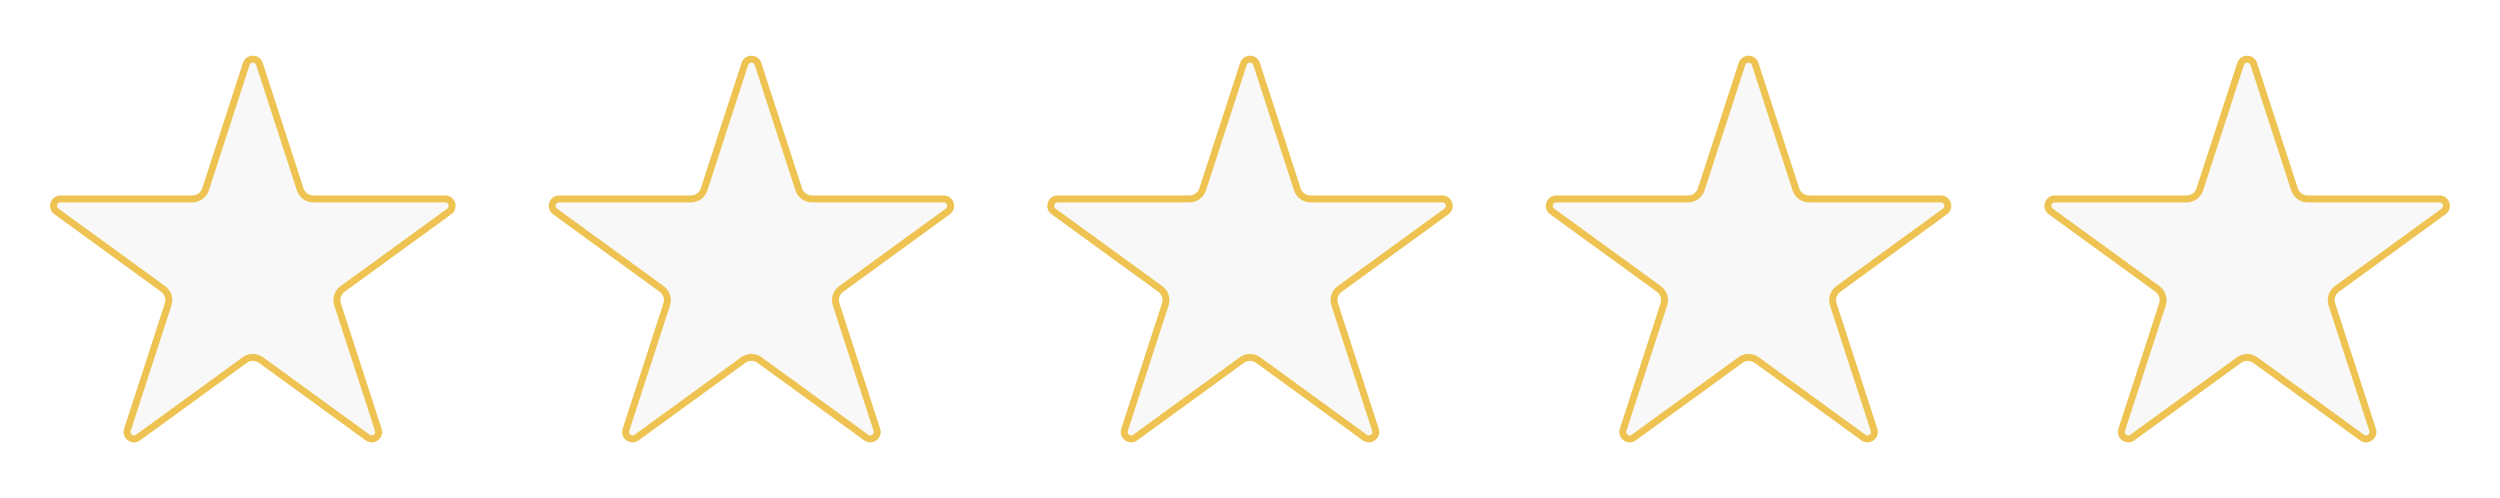 <svg width="311" height="62" viewBox="0 0 311 62" fill="none" xmlns="http://www.w3.org/2000/svg">
<g filter="url(#filter0_d_35_1038)">
<path d="M30.226 6.939C30.612 5.748 32.297 5.748 32.684 6.939L37.751 22.534C37.924 23.067 38.421 23.427 38.981 23.427H55.378C56.631 23.427 57.151 25.029 56.138 25.765L42.872 35.404C42.419 35.733 42.23 36.316 42.403 36.849L47.47 52.444C47.857 53.635 46.494 54.625 45.481 53.889L32.215 44.251C31.762 43.922 31.148 43.922 30.695 44.251L17.429 53.889C16.416 54.625 15.053 53.635 15.44 52.444L20.507 36.849C20.68 36.316 20.491 35.733 20.038 35.404L6.771 25.765C5.758 25.029 6.279 23.427 7.531 23.427H23.929C24.489 23.427 24.985 23.067 25.158 22.534L30.226 6.939Z" fill="#F8F8F8"/>
<path d="M30.635 7.072C30.893 6.278 32.016 6.278 32.274 7.072L37.342 22.667C37.572 23.377 38.234 23.858 38.981 23.858H55.378C56.213 23.858 56.56 24.926 55.885 25.417L42.619 35.055C42.015 35.494 41.762 36.272 41.993 36.982L47.06 52.577C47.318 53.371 46.409 54.031 45.734 53.541L32.468 43.902C31.864 43.463 31.046 43.463 30.442 43.902L17.176 53.541C16.5 54.031 15.592 53.371 15.85 52.577L20.917 36.982C21.148 36.272 20.895 35.494 20.291 35.055L7.025 25.417C6.349 24.926 6.696 23.858 7.531 23.858H23.929C24.676 23.858 25.337 23.377 25.568 22.667L30.635 7.072Z" stroke="#EFC351" stroke-width="0.862"/>
</g>
<g filter="url(#filter1_d_35_1038)">
<path d="M92.247 6.939C92.634 5.748 94.319 5.748 94.706 6.939L99.773 22.534C99.946 23.067 100.442 23.427 101.002 23.427H117.4C118.652 23.427 119.173 25.029 118.16 25.765L104.894 35.404C104.441 35.733 104.251 36.316 104.424 36.849L109.491 52.444C109.878 53.635 108.515 54.625 107.502 53.889L94.236 44.251C93.783 43.922 93.17 43.922 92.716 44.251L79.45 53.889C78.437 54.625 77.074 53.635 77.461 52.444L82.529 36.849C82.702 36.316 82.512 35.733 82.059 35.404L68.793 25.765C67.78 25.029 68.3 23.427 69.553 23.427H85.951C86.51 23.427 87.007 23.067 87.18 22.534L92.247 6.939Z" fill="#F8F8F8"/>
<path d="M92.657 7.072C92.915 6.278 94.038 6.278 94.296 7.072L99.363 22.667C99.594 23.377 100.255 23.858 101.002 23.858H117.4C118.235 23.858 118.582 24.926 117.906 25.417L104.64 35.055C104.036 35.494 103.784 36.272 104.014 36.982L109.081 52.577C109.339 53.371 108.431 54.031 107.755 53.541L94.489 43.902C93.885 43.463 93.067 43.463 92.463 43.902L79.197 53.541C78.522 54.031 77.613 53.371 77.871 52.577L82.938 36.982C83.169 36.272 82.916 35.494 82.312 35.055L69.046 25.417C68.371 24.926 68.718 23.858 69.553 23.858H85.951C86.697 23.858 87.359 23.377 87.59 22.667L92.657 7.072Z" stroke="#EFC351" stroke-width="0.862"/>
</g>
<g filter="url(#filter2_d_35_1038)">
<path d="M154.27 6.939C154.657 5.748 156.342 5.748 156.729 6.939L161.796 22.534C161.969 23.067 162.466 23.427 163.026 23.427H179.423C180.675 23.427 181.196 25.029 180.183 25.765L166.917 35.404C166.464 35.733 166.274 36.316 166.447 36.849L171.515 52.444C171.902 53.635 170.539 54.625 169.526 53.889L156.259 44.251C155.806 43.922 155.193 43.922 154.74 44.251L141.474 53.889C140.461 54.625 139.098 53.635 139.485 52.444L144.552 36.849C144.725 36.316 144.535 35.733 144.082 35.404L130.816 25.765C129.803 25.029 130.324 23.427 131.576 23.427H147.974C148.534 23.427 149.03 23.067 149.203 22.534L154.27 6.939Z" fill="#F8F8F8"/>
<path d="M154.68 7.072C154.938 6.278 156.061 6.278 156.319 7.072L161.386 22.667C161.617 23.377 162.279 23.858 163.026 23.858H179.423C180.258 23.858 180.605 24.926 179.93 25.417L166.664 35.055C166.06 35.494 165.807 36.272 166.038 36.982L171.105 52.577C171.363 53.371 170.454 54.031 169.779 53.541L156.513 43.902C155.909 43.463 155.091 43.463 154.487 43.902L141.221 53.541C140.545 54.031 139.637 53.371 139.895 52.577L144.962 36.982C145.192 36.272 144.94 35.494 144.336 35.055L131.07 25.417C130.394 24.926 130.741 23.858 131.576 23.858H147.974C148.721 23.858 149.382 23.377 149.613 22.667L154.68 7.072Z" stroke="#EFC351" stroke-width="0.862"/>
</g>
<g filter="url(#filter3_d_35_1038)">
<path d="M216.294 6.939C216.681 5.748 218.366 5.748 218.752 6.939L223.82 22.534C223.993 23.067 224.489 23.427 225.049 23.427H241.447C242.699 23.427 243.22 25.029 242.207 25.765L228.94 35.404C228.487 35.733 228.298 36.316 228.471 36.849L233.538 52.444C233.925 53.635 232.562 54.625 231.549 53.889L218.283 44.251C217.83 43.922 217.216 43.922 216.763 44.251L203.497 53.889C202.484 54.625 201.121 53.635 201.508 52.444L206.575 36.849C206.748 36.316 206.559 35.733 206.106 35.404L192.84 25.765C191.827 25.029 192.347 23.427 193.6 23.427H209.997C210.557 23.427 211.054 23.067 211.227 22.534L216.294 6.939Z" fill="#F8F8F8"/>
<path d="M216.704 7.072C216.962 6.278 218.085 6.278 218.343 7.072L223.41 22.667C223.641 23.377 224.302 23.858 225.049 23.858H241.447C242.282 23.858 242.629 24.926 241.953 25.417L228.687 35.055C228.083 35.494 227.83 36.272 228.061 36.982L233.128 52.577C233.386 53.371 232.478 54.031 231.802 53.541L218.536 43.902C217.932 43.463 217.114 43.463 216.51 43.902L203.244 53.541C202.569 54.031 201.66 53.371 201.918 52.577L206.985 36.982C207.216 36.272 206.963 35.494 206.359 35.055L193.093 25.417C192.418 24.926 192.765 23.858 193.6 23.858H209.997C210.744 23.858 211.406 23.377 211.636 22.667L216.704 7.072Z" stroke="#EFC351" stroke-width="0.862"/>
</g>
<g filter="url(#filter4_d_35_1038)">
<path d="M278.317 6.939C278.704 5.748 280.389 5.748 280.776 6.939L285.843 22.534C286.016 23.067 286.512 23.427 287.072 23.427H303.47C304.722 23.427 305.243 25.029 304.23 25.765L290.964 35.404C290.511 35.733 290.321 36.316 290.494 36.849L295.562 52.444C295.948 53.635 294.585 54.625 293.572 53.889L280.306 44.251C279.853 43.922 279.24 43.922 278.787 44.251L265.521 53.889C264.508 54.625 263.145 53.635 263.532 52.444L268.599 36.849C268.772 36.316 268.582 35.733 268.129 35.404L254.863 25.765C253.85 25.029 254.371 23.427 255.623 23.427H272.021C272.581 23.427 273.077 23.067 273.25 22.534L278.317 6.939Z" fill="#F8F8F8"/>
<path d="M278.727 7.072C278.985 6.278 280.108 6.278 280.366 7.072L285.433 22.667C285.664 23.377 286.326 23.858 287.072 23.858H303.47C304.305 23.858 304.652 24.926 303.977 25.417L290.711 35.055C290.107 35.494 289.854 36.272 290.085 36.982L295.152 52.577C295.41 53.371 294.501 54.031 293.826 53.541L280.56 43.902C279.956 43.463 279.138 43.463 278.534 43.902L265.267 53.541C264.592 54.031 263.683 53.371 263.941 52.577L269.009 36.982C269.239 36.272 268.987 35.494 268.383 35.055L255.116 25.417C254.441 24.926 254.788 23.858 255.623 23.858H272.021C272.767 23.858 273.429 23.377 273.66 22.667L278.727 7.072Z" stroke="#EFC351" stroke-width="0.862"/>
</g>
<defs>
<filter id="filter0_d_35_1038" x="0.018" y="0.716" width="62.873" height="60.532" filterUnits="userSpaceOnUse" color-interpolation-filters="sRGB">
<feFlood flood-opacity="0" result="BackgroundImageFix"/>
<feColorMatrix in="SourceAlpha" type="matrix" values="0 0 0 0 0 0 0 0 0 0 0 0 0 0 0 0 0 0 127 0" result="hardAlpha"/>
<feOffset dy="0.888"/>
<feGaussianBlur stdDeviation="3.109"/>
<feComposite in2="hardAlpha" operator="out"/>
<feColorMatrix type="matrix" values="0 0 0 0 0 0 0 0 0 0 0 0 0 0 0 0 0 0 0.09 0"/>
<feBlend mode="normal" in2="BackgroundImageFix" result="effect1_dropShadow_35_1038"/>
<feBlend mode="normal" in="SourceGraphic" in2="effect1_dropShadow_35_1038" result="shape"/>
</filter>
<filter id="filter1_d_35_1038" x="62.04" y="0.716" width="62.873" height="60.532" filterUnits="userSpaceOnUse" color-interpolation-filters="sRGB">
<feFlood flood-opacity="0" result="BackgroundImageFix"/>
<feColorMatrix in="SourceAlpha" type="matrix" values="0 0 0 0 0 0 0 0 0 0 0 0 0 0 0 0 0 0 127 0" result="hardAlpha"/>
<feOffset dy="0.888"/>
<feGaussianBlur stdDeviation="3.109"/>
<feComposite in2="hardAlpha" operator="out"/>
<feColorMatrix type="matrix" values="0 0 0 0 0 0 0 0 0 0 0 0 0 0 0 0 0 0 0.09 0"/>
<feBlend mode="normal" in2="BackgroundImageFix" result="effect1_dropShadow_35_1038"/>
<feBlend mode="normal" in="SourceGraphic" in2="effect1_dropShadow_35_1038" result="shape"/>
</filter>
<filter id="filter2_d_35_1038" x="124.063" y="0.716" width="62.873" height="60.532" filterUnits="userSpaceOnUse" color-interpolation-filters="sRGB">
<feFlood flood-opacity="0" result="BackgroundImageFix"/>
<feColorMatrix in="SourceAlpha" type="matrix" values="0 0 0 0 0 0 0 0 0 0 0 0 0 0 0 0 0 0 127 0" result="hardAlpha"/>
<feOffset dy="0.888"/>
<feGaussianBlur stdDeviation="3.109"/>
<feComposite in2="hardAlpha" operator="out"/>
<feColorMatrix type="matrix" values="0 0 0 0 0 0 0 0 0 0 0 0 0 0 0 0 0 0 0.09 0"/>
<feBlend mode="normal" in2="BackgroundImageFix" result="effect1_dropShadow_35_1038"/>
<feBlend mode="normal" in="SourceGraphic" in2="effect1_dropShadow_35_1038" result="shape"/>
</filter>
<filter id="filter3_d_35_1038" x="186.087" y="0.716" width="62.873" height="60.532" filterUnits="userSpaceOnUse" color-interpolation-filters="sRGB">
<feFlood flood-opacity="0" result="BackgroundImageFix"/>
<feColorMatrix in="SourceAlpha" type="matrix" values="0 0 0 0 0 0 0 0 0 0 0 0 0 0 0 0 0 0 127 0" result="hardAlpha"/>
<feOffset dy="0.888"/>
<feGaussianBlur stdDeviation="3.109"/>
<feComposite in2="hardAlpha" operator="out"/>
<feColorMatrix type="matrix" values="0 0 0 0 0 0 0 0 0 0 0 0 0 0 0 0 0 0 0.09 0"/>
<feBlend mode="normal" in2="BackgroundImageFix" result="effect1_dropShadow_35_1038"/>
<feBlend mode="normal" in="SourceGraphic" in2="effect1_dropShadow_35_1038" result="shape"/>
</filter>
<filter id="filter4_d_35_1038" x="248.11" y="0.716" width="62.873" height="60.532" filterUnits="userSpaceOnUse" color-interpolation-filters="sRGB">
<feFlood flood-opacity="0" result="BackgroundImageFix"/>
<feColorMatrix in="SourceAlpha" type="matrix" values="0 0 0 0 0 0 0 0 0 0 0 0 0 0 0 0 0 0 127 0" result="hardAlpha"/>
<feOffset dy="0.888"/>
<feGaussianBlur stdDeviation="3.109"/>
<feComposite in2="hardAlpha" operator="out"/>
<feColorMatrix type="matrix" values="0 0 0 0 0 0 0 0 0 0 0 0 0 0 0 0 0 0 0.09 0"/>
<feBlend mode="normal" in2="BackgroundImageFix" result="effect1_dropShadow_35_1038"/>
<feBlend mode="normal" in="SourceGraphic" in2="effect1_dropShadow_35_1038" result="shape"/>
</filter>
</defs>
</svg>
